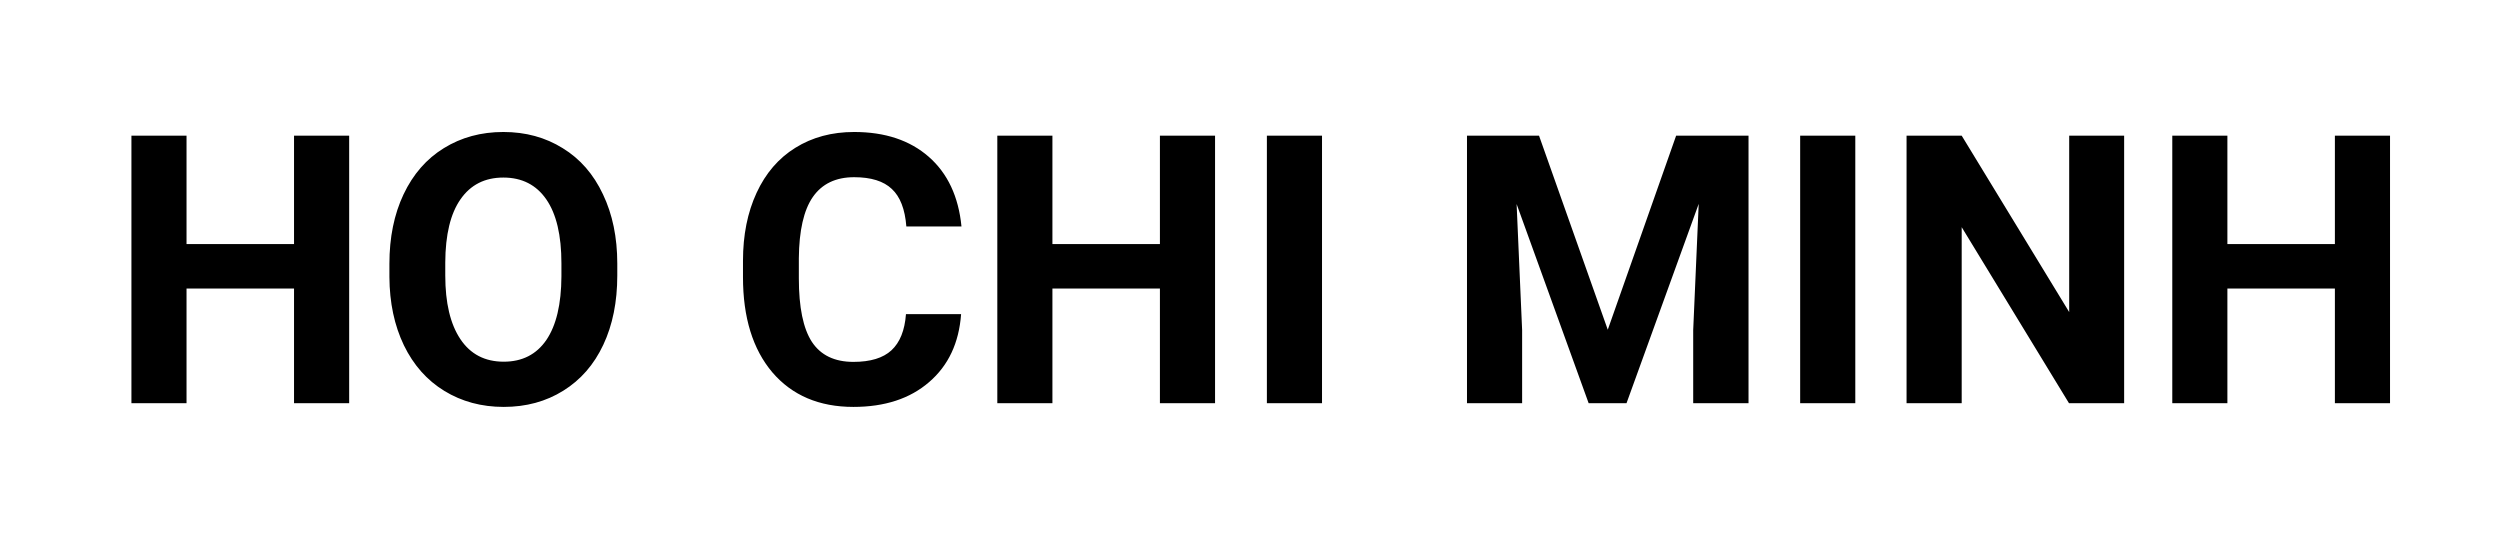 <svg width="93" height="20" viewBox="0 0 93 20" fill="none" xmlns="http://www.w3.org/2000/svg">
<g filter="url(#filter0_d)">
<path d="M12.989 11H10.938V6.734H6.939V11H4.889V1.047H6.939V5.08H10.938V1.047H12.989V11ZM22.963 6.249C22.963 7.229 22.79 8.088 22.443 8.826C22.097 9.564 21.6 10.134 20.953 10.535C20.311 10.936 19.572 11.137 18.738 11.137C17.913 11.137 17.177 10.938 16.53 10.542C15.883 10.146 15.382 9.58 15.026 8.847C14.671 8.108 14.491 7.261 14.486 6.304V5.812C14.486 4.832 14.662 3.97 15.013 3.228C15.368 2.48 15.867 1.908 16.51 1.512C17.157 1.111 17.895 0.91 18.725 0.91C19.554 0.91 20.29 1.111 20.933 1.512C21.58 1.908 22.079 2.48 22.43 3.228C22.785 3.97 22.963 4.829 22.963 5.805V6.249ZM20.885 5.798C20.885 4.754 20.698 3.961 20.324 3.419C19.951 2.877 19.417 2.605 18.725 2.605C18.037 2.605 17.506 2.874 17.132 3.412C16.758 3.945 16.569 4.729 16.564 5.764V6.249C16.564 7.265 16.751 8.054 17.125 8.614C17.499 9.175 18.037 9.455 18.738 9.455C19.426 9.455 19.955 9.186 20.324 8.648C20.693 8.106 20.88 7.318 20.885 6.283V5.798ZM35.753 7.685C35.675 8.756 35.279 9.599 34.563 10.214C33.852 10.829 32.914 11.137 31.747 11.137C30.471 11.137 29.466 10.708 28.732 9.852C28.003 8.99 27.639 7.81 27.639 6.311V5.702C27.639 4.745 27.807 3.902 28.145 3.173C28.482 2.444 28.963 1.885 29.587 1.498C30.216 1.106 30.945 0.91 31.774 0.91C32.923 0.91 33.848 1.218 34.55 1.833C35.252 2.448 35.657 3.312 35.767 4.424H33.716C33.666 3.781 33.486 3.316 33.176 3.029C32.87 2.738 32.403 2.592 31.774 2.592C31.091 2.592 30.578 2.838 30.236 3.33C29.899 3.818 29.726 4.577 29.717 5.606V6.358C29.717 7.434 29.879 8.22 30.202 8.717C30.53 9.214 31.045 9.462 31.747 9.462C32.38 9.462 32.852 9.318 33.162 9.031C33.477 8.74 33.657 8.291 33.702 7.685H35.753ZM45.2 11H43.149V6.734H39.15V11H37.1V1.047H39.15V5.08H43.149V1.047H45.2V11ZM49.179 11H47.128V1.047H49.179V11ZM57.252 1.047L59.809 8.266L62.352 1.047H65.045V11H62.987V8.279L63.192 3.583L60.506 11H59.098L56.418 3.59L56.623 8.279V11H54.572V1.047H57.252ZM69.017 11H66.966V1.047H69.017V11ZM79.018 11H76.967L72.975 4.451V11H70.924V1.047H72.975L76.974 7.609V1.047H79.018V11ZM88.909 11H86.858V6.734H82.859V11H80.809V1.047H82.859V5.08H86.858V1.047H88.909V11Z" fill="black"/>
</g>
<defs>
<filter id="filter0_d" x="0.889" y="0.91" width="92.02" height="18.227" filterUnits="userSpaceOnUse" color-interpolation-filters="sRGB">
<feFlood flood-opacity="0" result="BackgroundImageFix"/>
<feColorMatrix in="SourceAlpha" type="matrix" values="0 0 0 0 0 0 0 0 0 0 0 0 0 0 0 0 0 0 127 0"/>
<feOffset dy="4"/>
<feGaussianBlur stdDeviation="2"/>
<feColorMatrix type="matrix" values="0 0 0 0 0.984 0 0 0 0 0.992 0 0 0 0 0.42 0 0 0 1 0"/>
<feBlend mode="normal" in2="BackgroundImageFix" result="effect1_dropShadow"/>
<feBlend mode="normal" in="SourceGraphic" in2="effect1_dropShadow" result="shape"/>
</filter>
</defs>
</svg>
